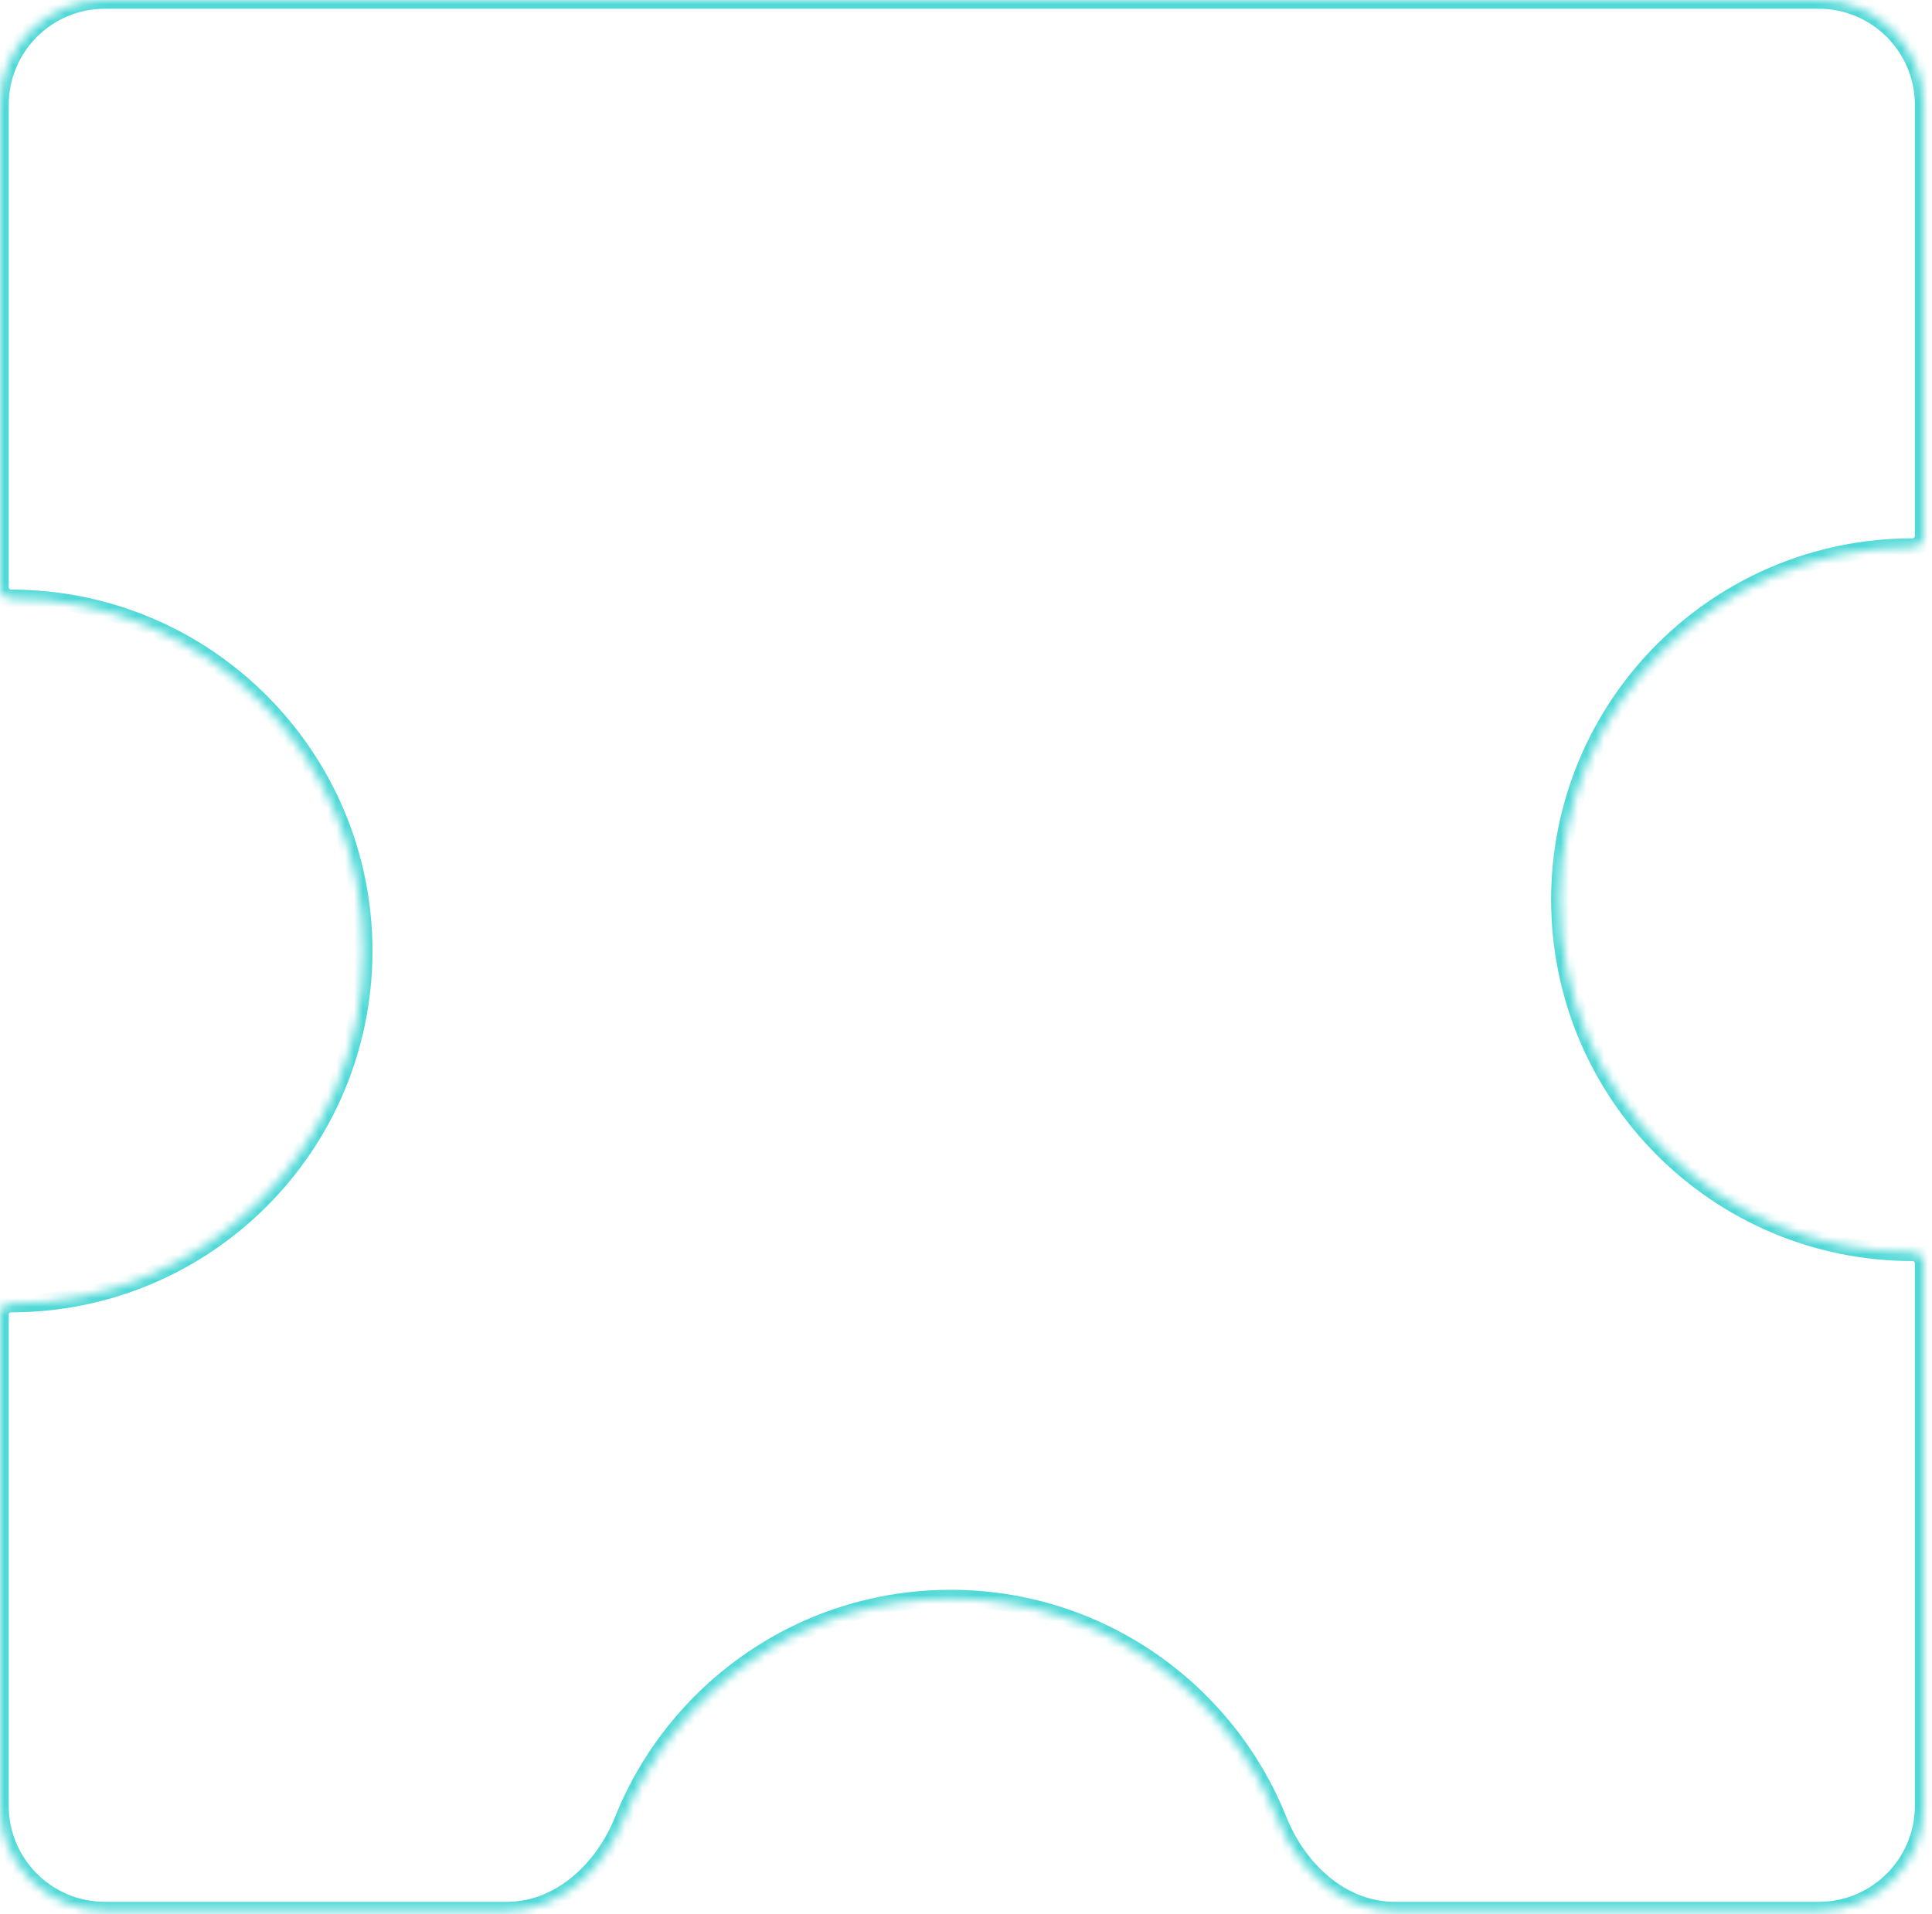 <svg width="221" height="219" viewBox="0 0 221 219" fill="none" xmlns="http://www.w3.org/2000/svg">
<g filter="url(#filter0_b_3411_89600)">
<mask id="path-1-inside-1_3411_89600" fill="white">
<path fill-rule="evenodd" clip-rule="evenodd" d="M-0.001 12C-0.001 5.373 5.372 0 11.999 0H208.041C214.668 0 220.041 5.373 220.041 12V61.338C220.041 62.032 219.467 62.586 218.774 62.586C196.494 62.586 178.433 80.647 178.433 102.927C178.433 125.207 196.494 143.268 218.774 143.268C219.467 143.268 220.041 143.822 220.041 144.516V206.575C220.041 213.202 214.668 218.575 208.041 218.575H159.532C153.433 218.575 148.483 213.888 146.216 208.226C140.265 193.37 125.734 182.877 108.752 182.877C91.77 182.877 77.239 193.37 71.289 208.226C69.021 213.888 64.071 218.575 57.972 218.575H11.999C5.372 218.575 -0.001 213.202 -0.001 206.575V150.381C-0.001 149.688 0.572 149.135 1.265 149.135C23.544 149.135 41.605 131.074 41.605 108.794C41.605 86.514 23.544 68.453 1.265 68.453C0.572 68.453 -0.001 67.9 -0.001 67.207V12Z"/>
</mask>
<path d="M71.289 208.226L72.217 208.598L71.289 208.226ZM146.216 208.226L147.144 207.854L146.216 208.226ZM208.041 1H11.999V-1H208.041V1ZM219.041 61.338V12H221.041V61.338H219.041ZM177.433 102.927C177.433 80.095 195.942 61.586 218.774 61.586V63.586C197.047 63.586 179.433 81.2 179.433 102.927H177.433ZM218.774 144.268C195.942 144.268 177.433 125.759 177.433 102.927H179.433C179.433 124.654 197.047 142.268 218.774 142.268V144.268ZM219.041 206.575V144.516H221.041V206.575H219.041ZM159.532 217.575H208.041V219.575H159.532V217.575ZM145.287 208.598C139.484 194.108 125.312 183.877 108.752 183.877V181.877C126.157 181.877 141.047 192.632 147.144 207.854L145.287 208.598ZM108.752 183.877C92.193 183.877 78.021 194.108 72.217 208.598L70.361 207.854C76.458 192.632 91.348 181.877 108.752 181.877V183.877ZM11.999 217.575H57.972V219.575H11.999V217.575ZM0.999 150.381V206.575H-1.001V150.381H0.999ZM42.605 108.794C42.605 131.626 24.096 150.135 1.265 150.135V148.135C22.992 148.135 40.605 130.521 40.605 108.794H42.605ZM1.265 67.453C24.096 67.453 42.605 85.962 42.605 108.794H40.605C40.605 87.067 22.992 69.453 1.265 69.453V67.453ZM0.999 12V67.207H-1.001V12H0.999ZM1.265 69.453C0.04 69.453 -1.001 68.472 -1.001 67.207H0.999C0.999 67.328 1.104 67.453 1.265 67.453V69.453ZM72.217 208.598C69.858 214.489 64.62 219.575 57.972 219.575V217.575C63.522 217.575 68.185 213.286 70.361 207.854L72.217 208.598ZM159.532 219.575C152.884 219.575 147.647 214.489 145.287 208.598L147.144 207.854C149.32 213.286 153.982 217.575 159.532 217.575V219.575ZM221.041 206.575C221.041 213.754 215.221 219.575 208.041 219.575V217.575C214.116 217.575 219.041 212.65 219.041 206.575H221.041ZM221.041 61.338C221.041 62.604 220 63.586 218.774 63.586V61.586C218.935 61.586 219.041 61.459 219.041 61.338H221.041ZM218.774 142.268C220 142.268 221.041 143.25 221.041 144.516H219.041C219.041 144.394 218.935 144.268 218.774 144.268V142.268ZM-1.001 150.381C-1.001 149.116 0.04 148.135 1.265 148.135V150.135C1.104 150.135 0.999 150.261 0.999 150.381H-1.001ZM11.999 1C5.924 1 0.999 5.925 0.999 12H-1.001C-1.001 4.82 4.82 -1 11.999 -1V1ZM11.999 219.575C4.82 219.575 -1.001 213.754 -1.001 206.575H0.999C0.999 212.65 5.924 217.575 11.999 217.575V219.575ZM208.041 -1C215.221 -1 221.041 4.82 221.041 12H219.041C219.041 5.925 214.116 1 208.041 1V-1Z" fill="#50D9D7" mask="url(#path-1-inside-1_3411_89600)"/>
</g>
<defs>
<filter id="filter0_b_3411_89600" x="-40" y="-40" width="300.041" height="298.575" filterUnits="userSpaceOnUse" color-interpolation-filters="sRGB">
<feFlood flood-opacity="0" result="BackgroundImageFix"/>
<feGaussianBlur in="BackgroundImageFix" stdDeviation="20"/>
<feComposite in2="SourceAlpha" operator="in" result="effect1_backgroundBlur_3411_89600"/>
<feBlend mode="normal" in="SourceGraphic" in2="effect1_backgroundBlur_3411_89600" result="shape"/>
</filter>
</defs>
</svg>

